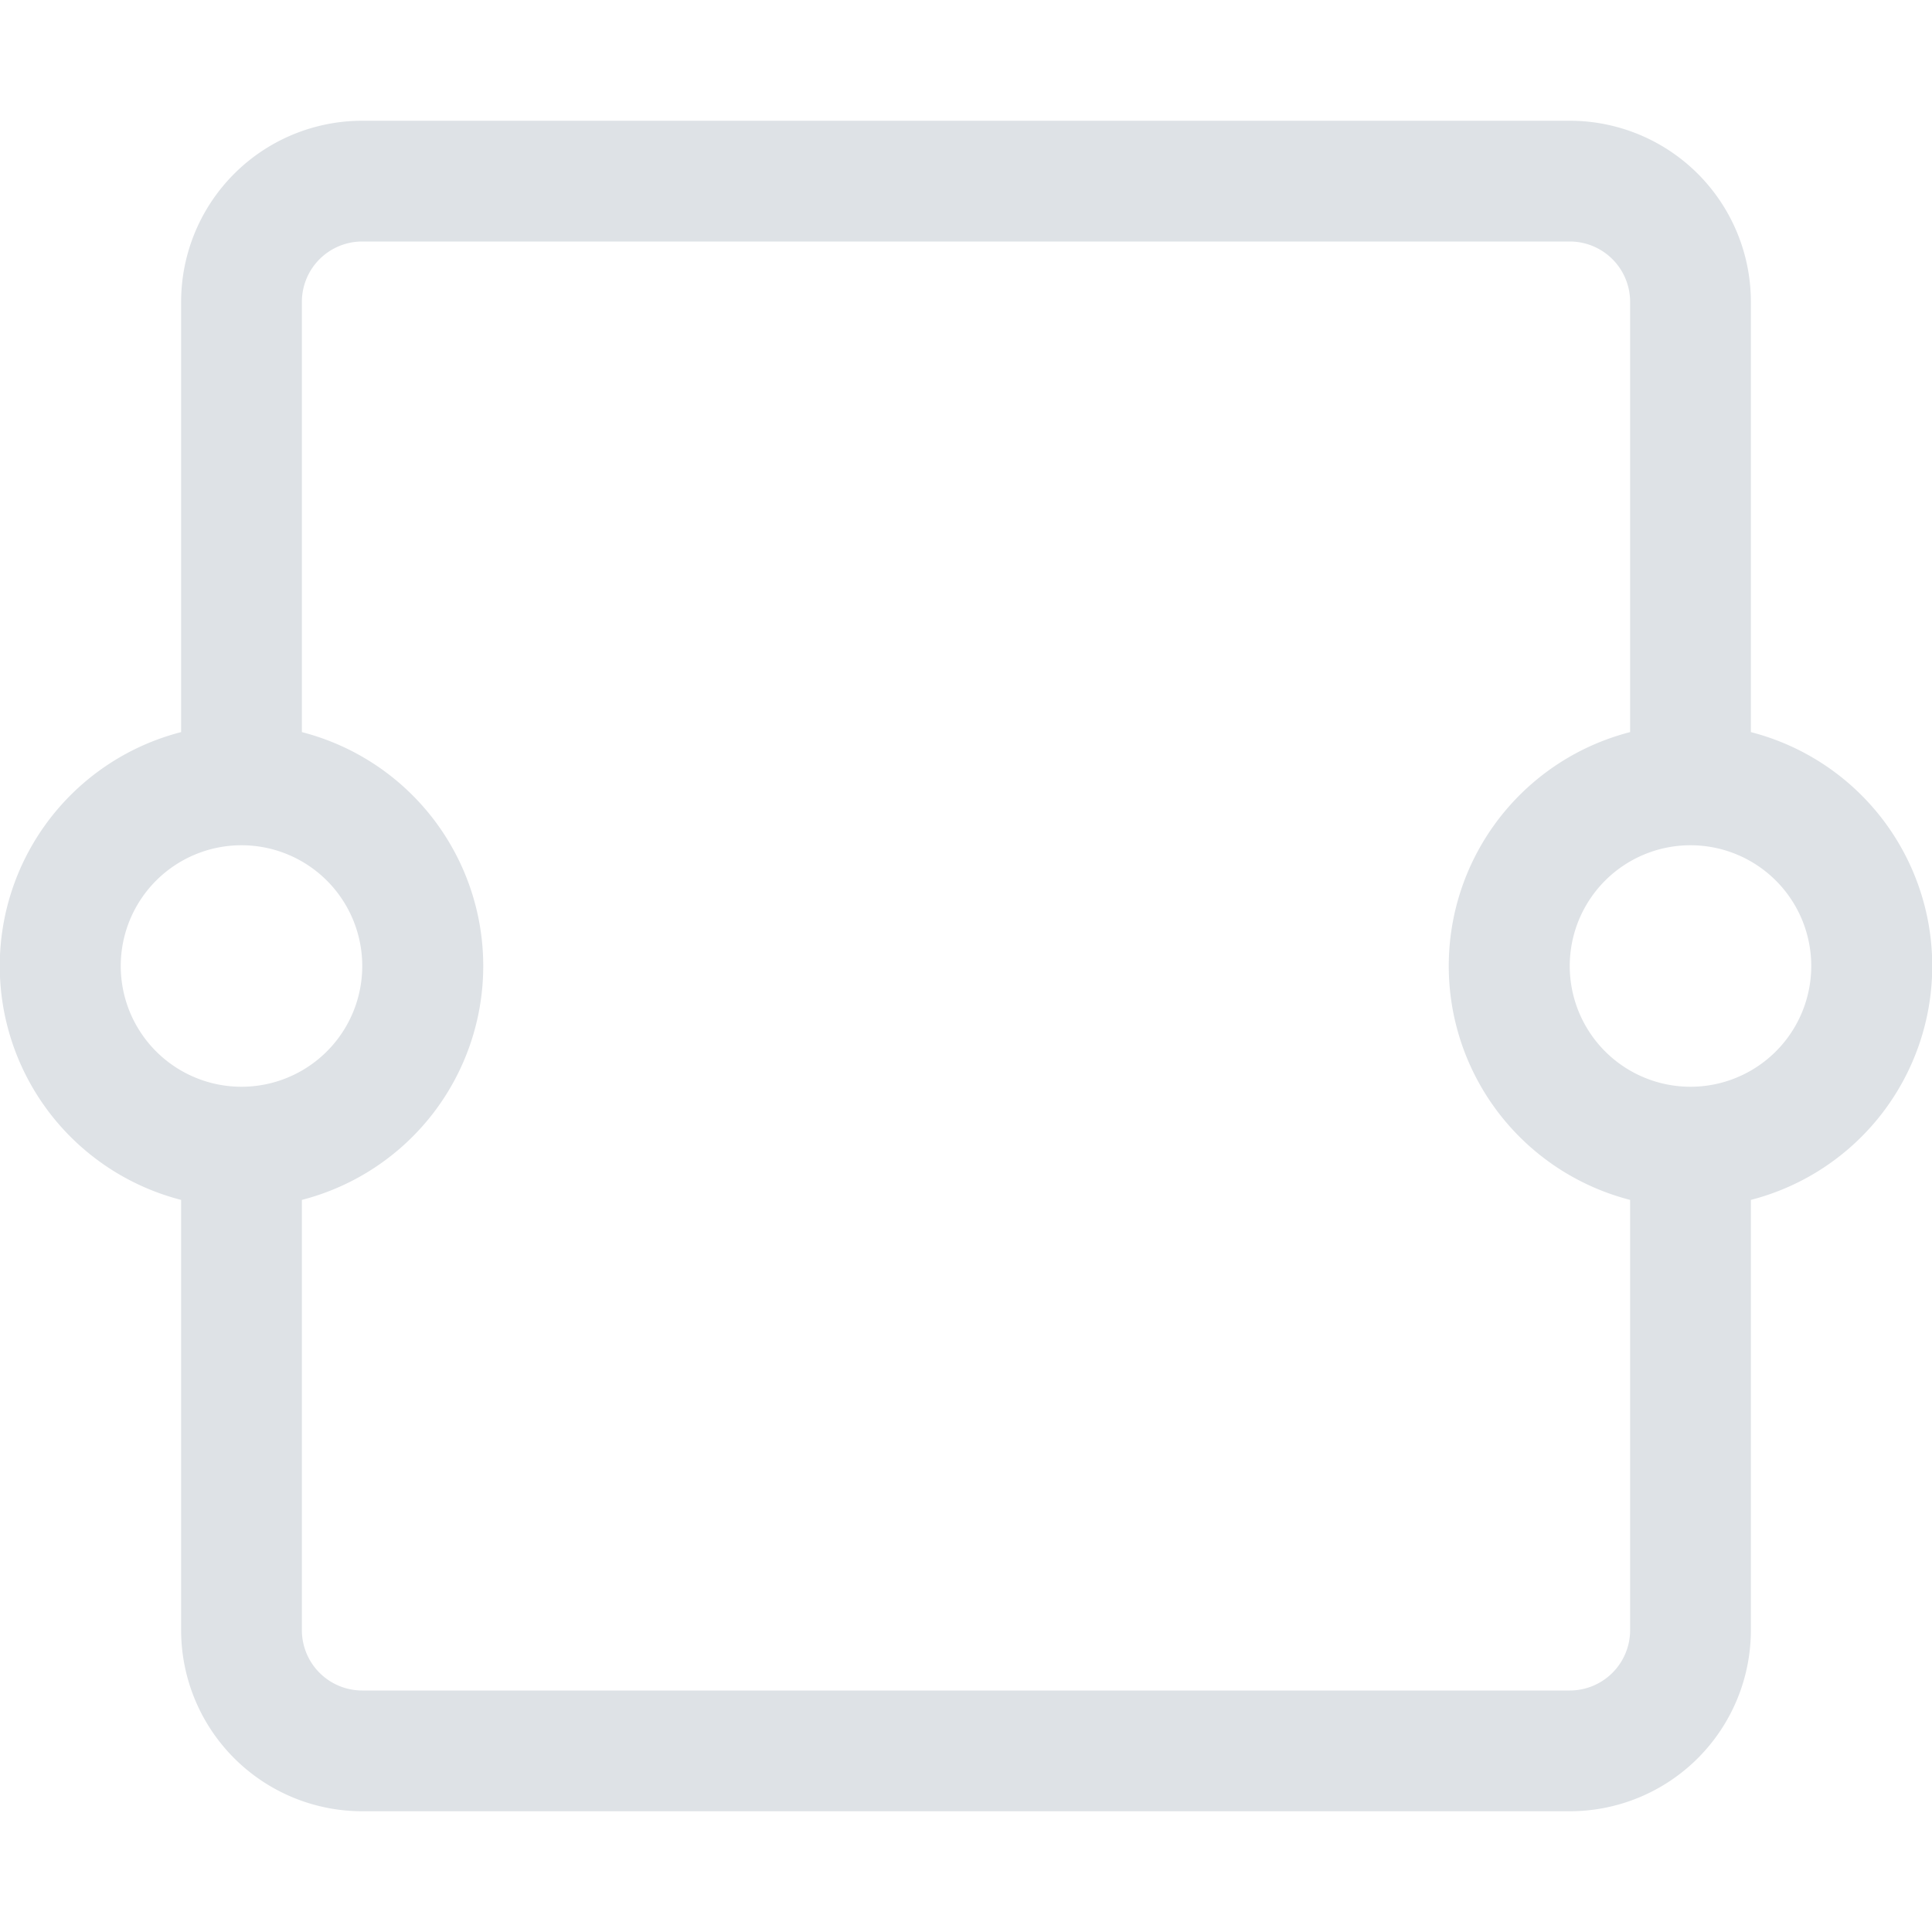 <svg xmlns="http://www.w3.org/2000/svg" width="16" height="16" fill="#dee2e6" class="bi bi-textarea" viewBox="0 0 16 16">
  <path d="M1.5 2.5A1.5 1.5 0 0 1 3 1h10a1.5 1.5 0 0 1 1.5 1.5v3.563a2 2 0 0 1 0 3.874V13.5A1.5 1.5 0 0 1 13 15H3a1.5 1.5 0 0 1-1.5-1.5V9.937a2 2 0 0 1 0-3.874zm1 3.563a2 2 0 0 1 0 3.874V13.5a.5.5 0 0 0 .5.5h10a.5.5 0 0 0 .5-.5V9.937a2 2 0 0 1 0-3.874V2.5A.5.5 0 0 0 13 2H3a.5.5 0 0 0-.5.5v3.563M2 7a1 1 0 1 0 0 2 1 1 0 0 0 0-2m12 0a1 1 0 1 0 0 2 1 1 0 0 0 0-2"/>
</svg>